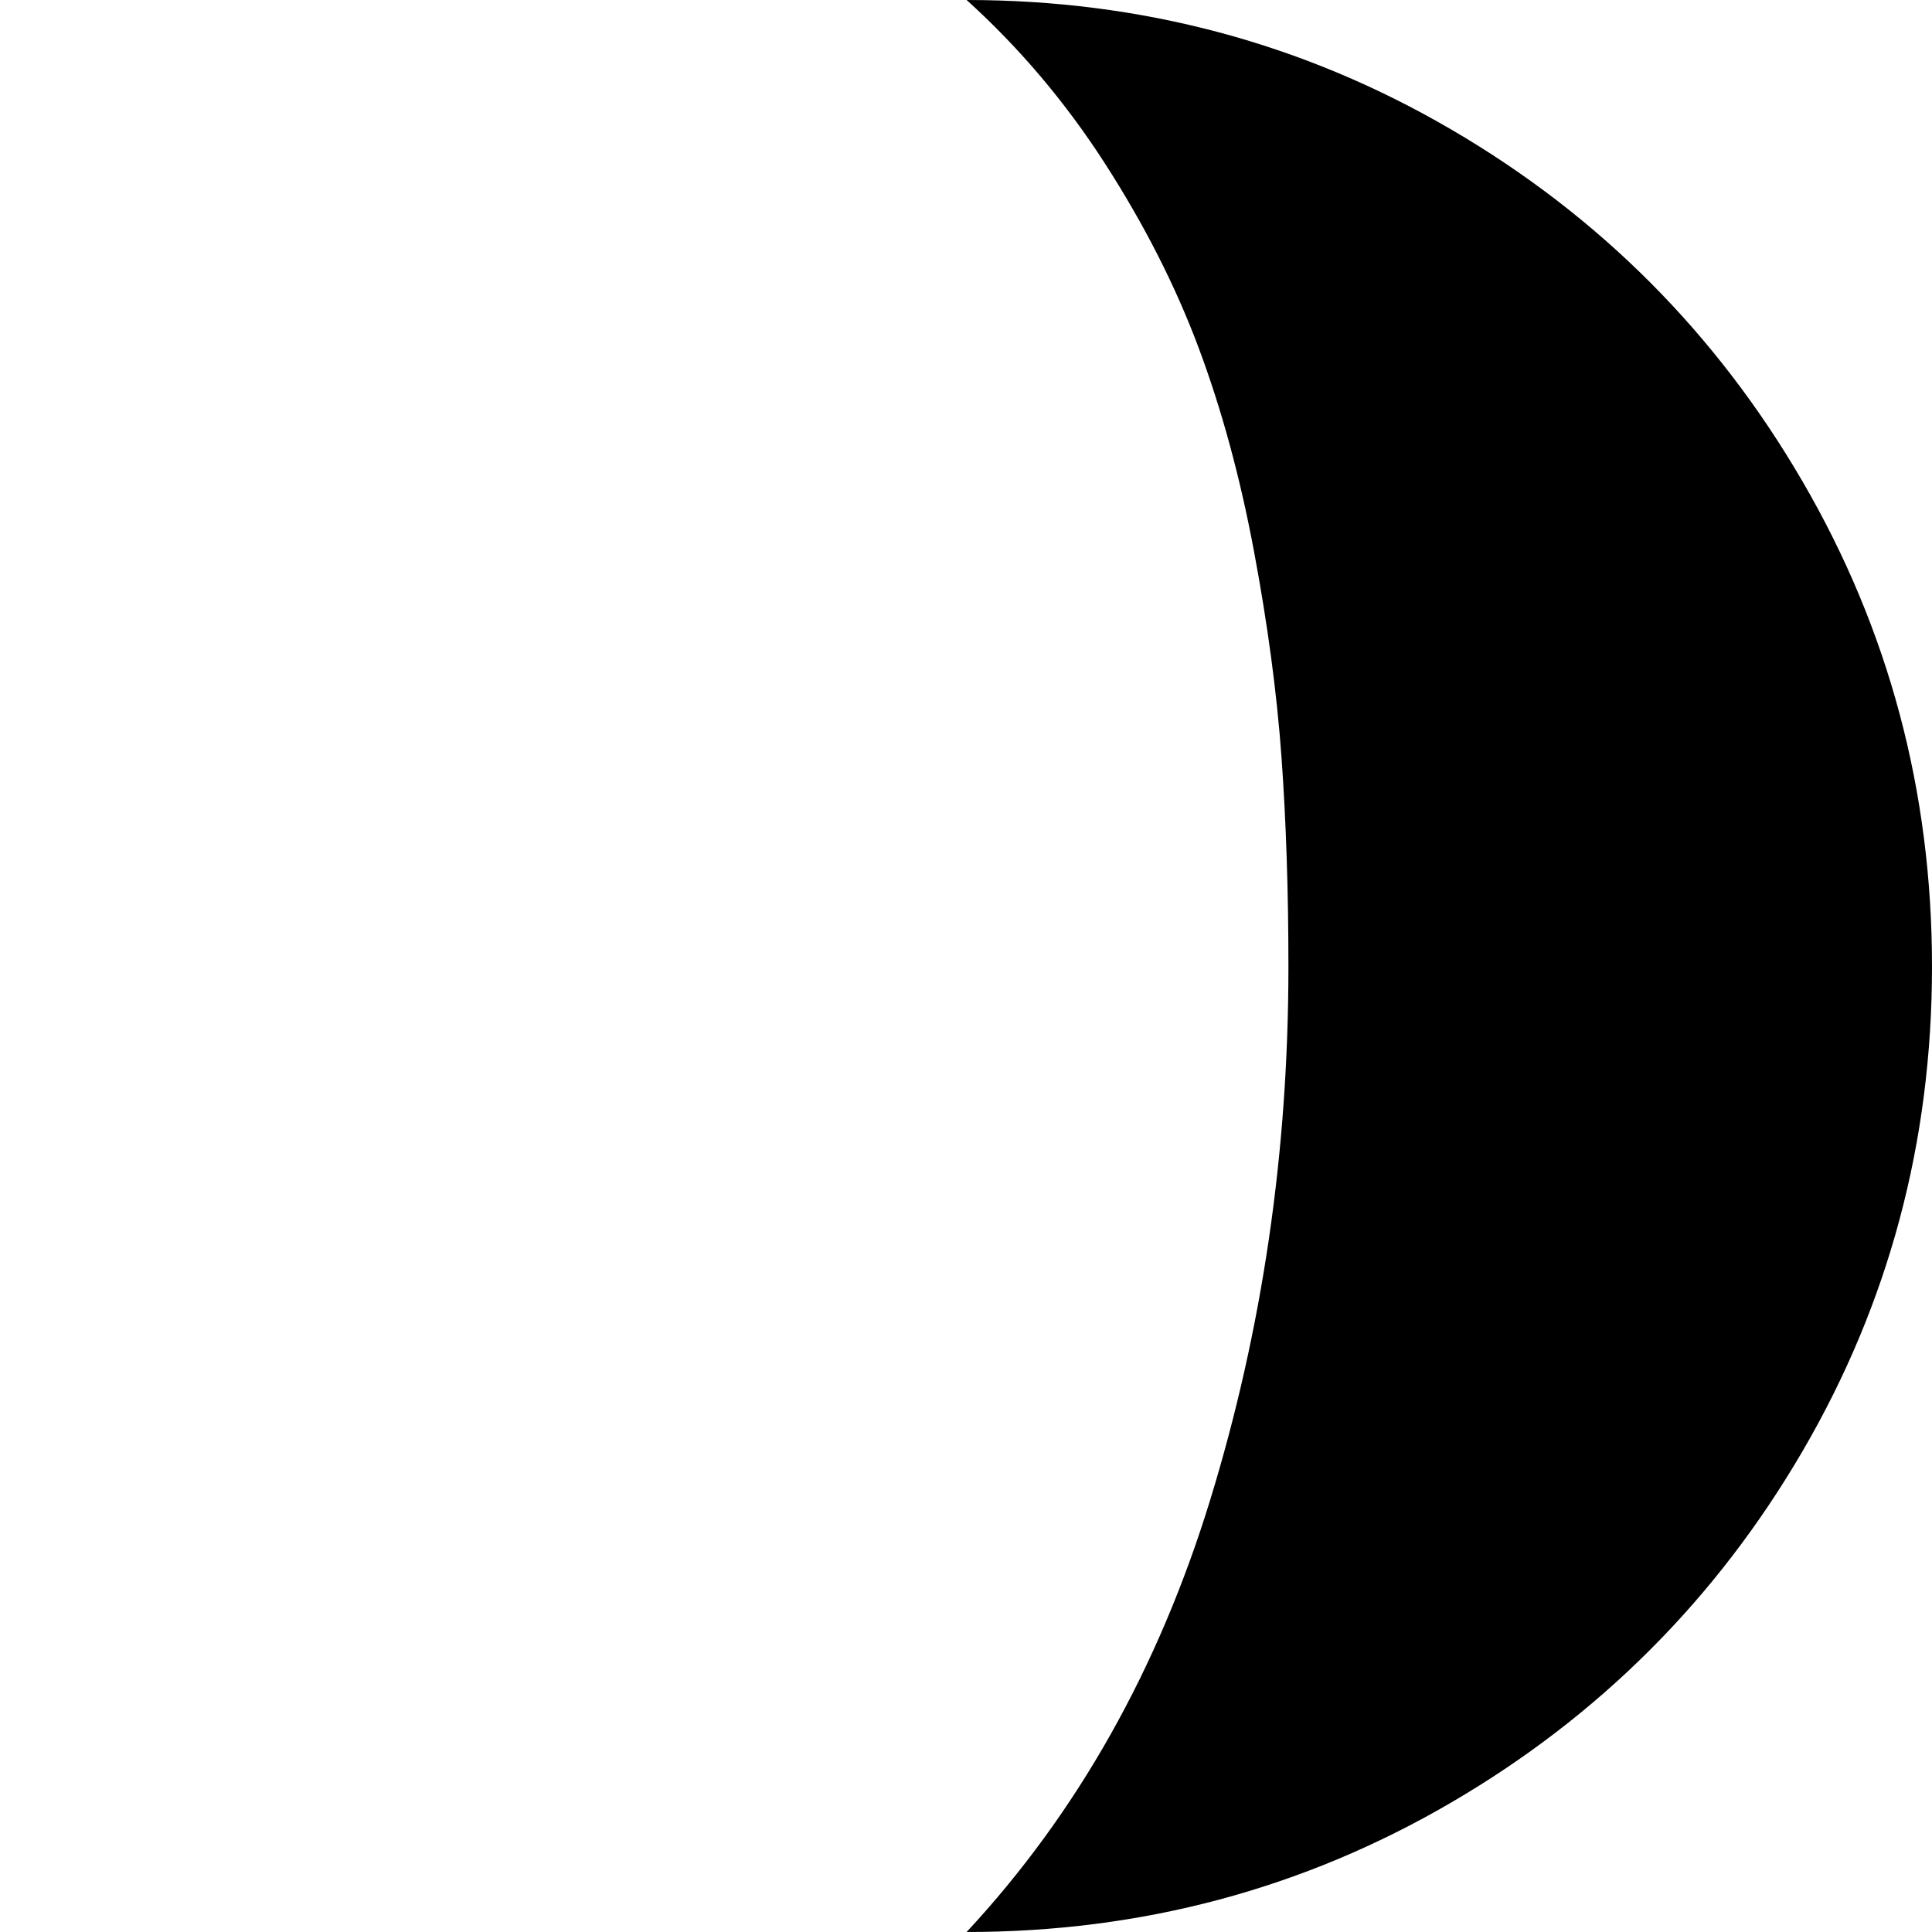 <svg width="64" height="64" viewBox="0 0 1537 1537" xmlns="http://www.w3.org/2000/svg"><path d="M769 0q209 0 385.5 103T1434 383t103 386-103 385.5-279.5 279.5T769 1537q132-142 194-344.5t62-423.5q0-90-5.5-166.5t-22-164.5-44-161.5T879 130 769 0z"/></svg>